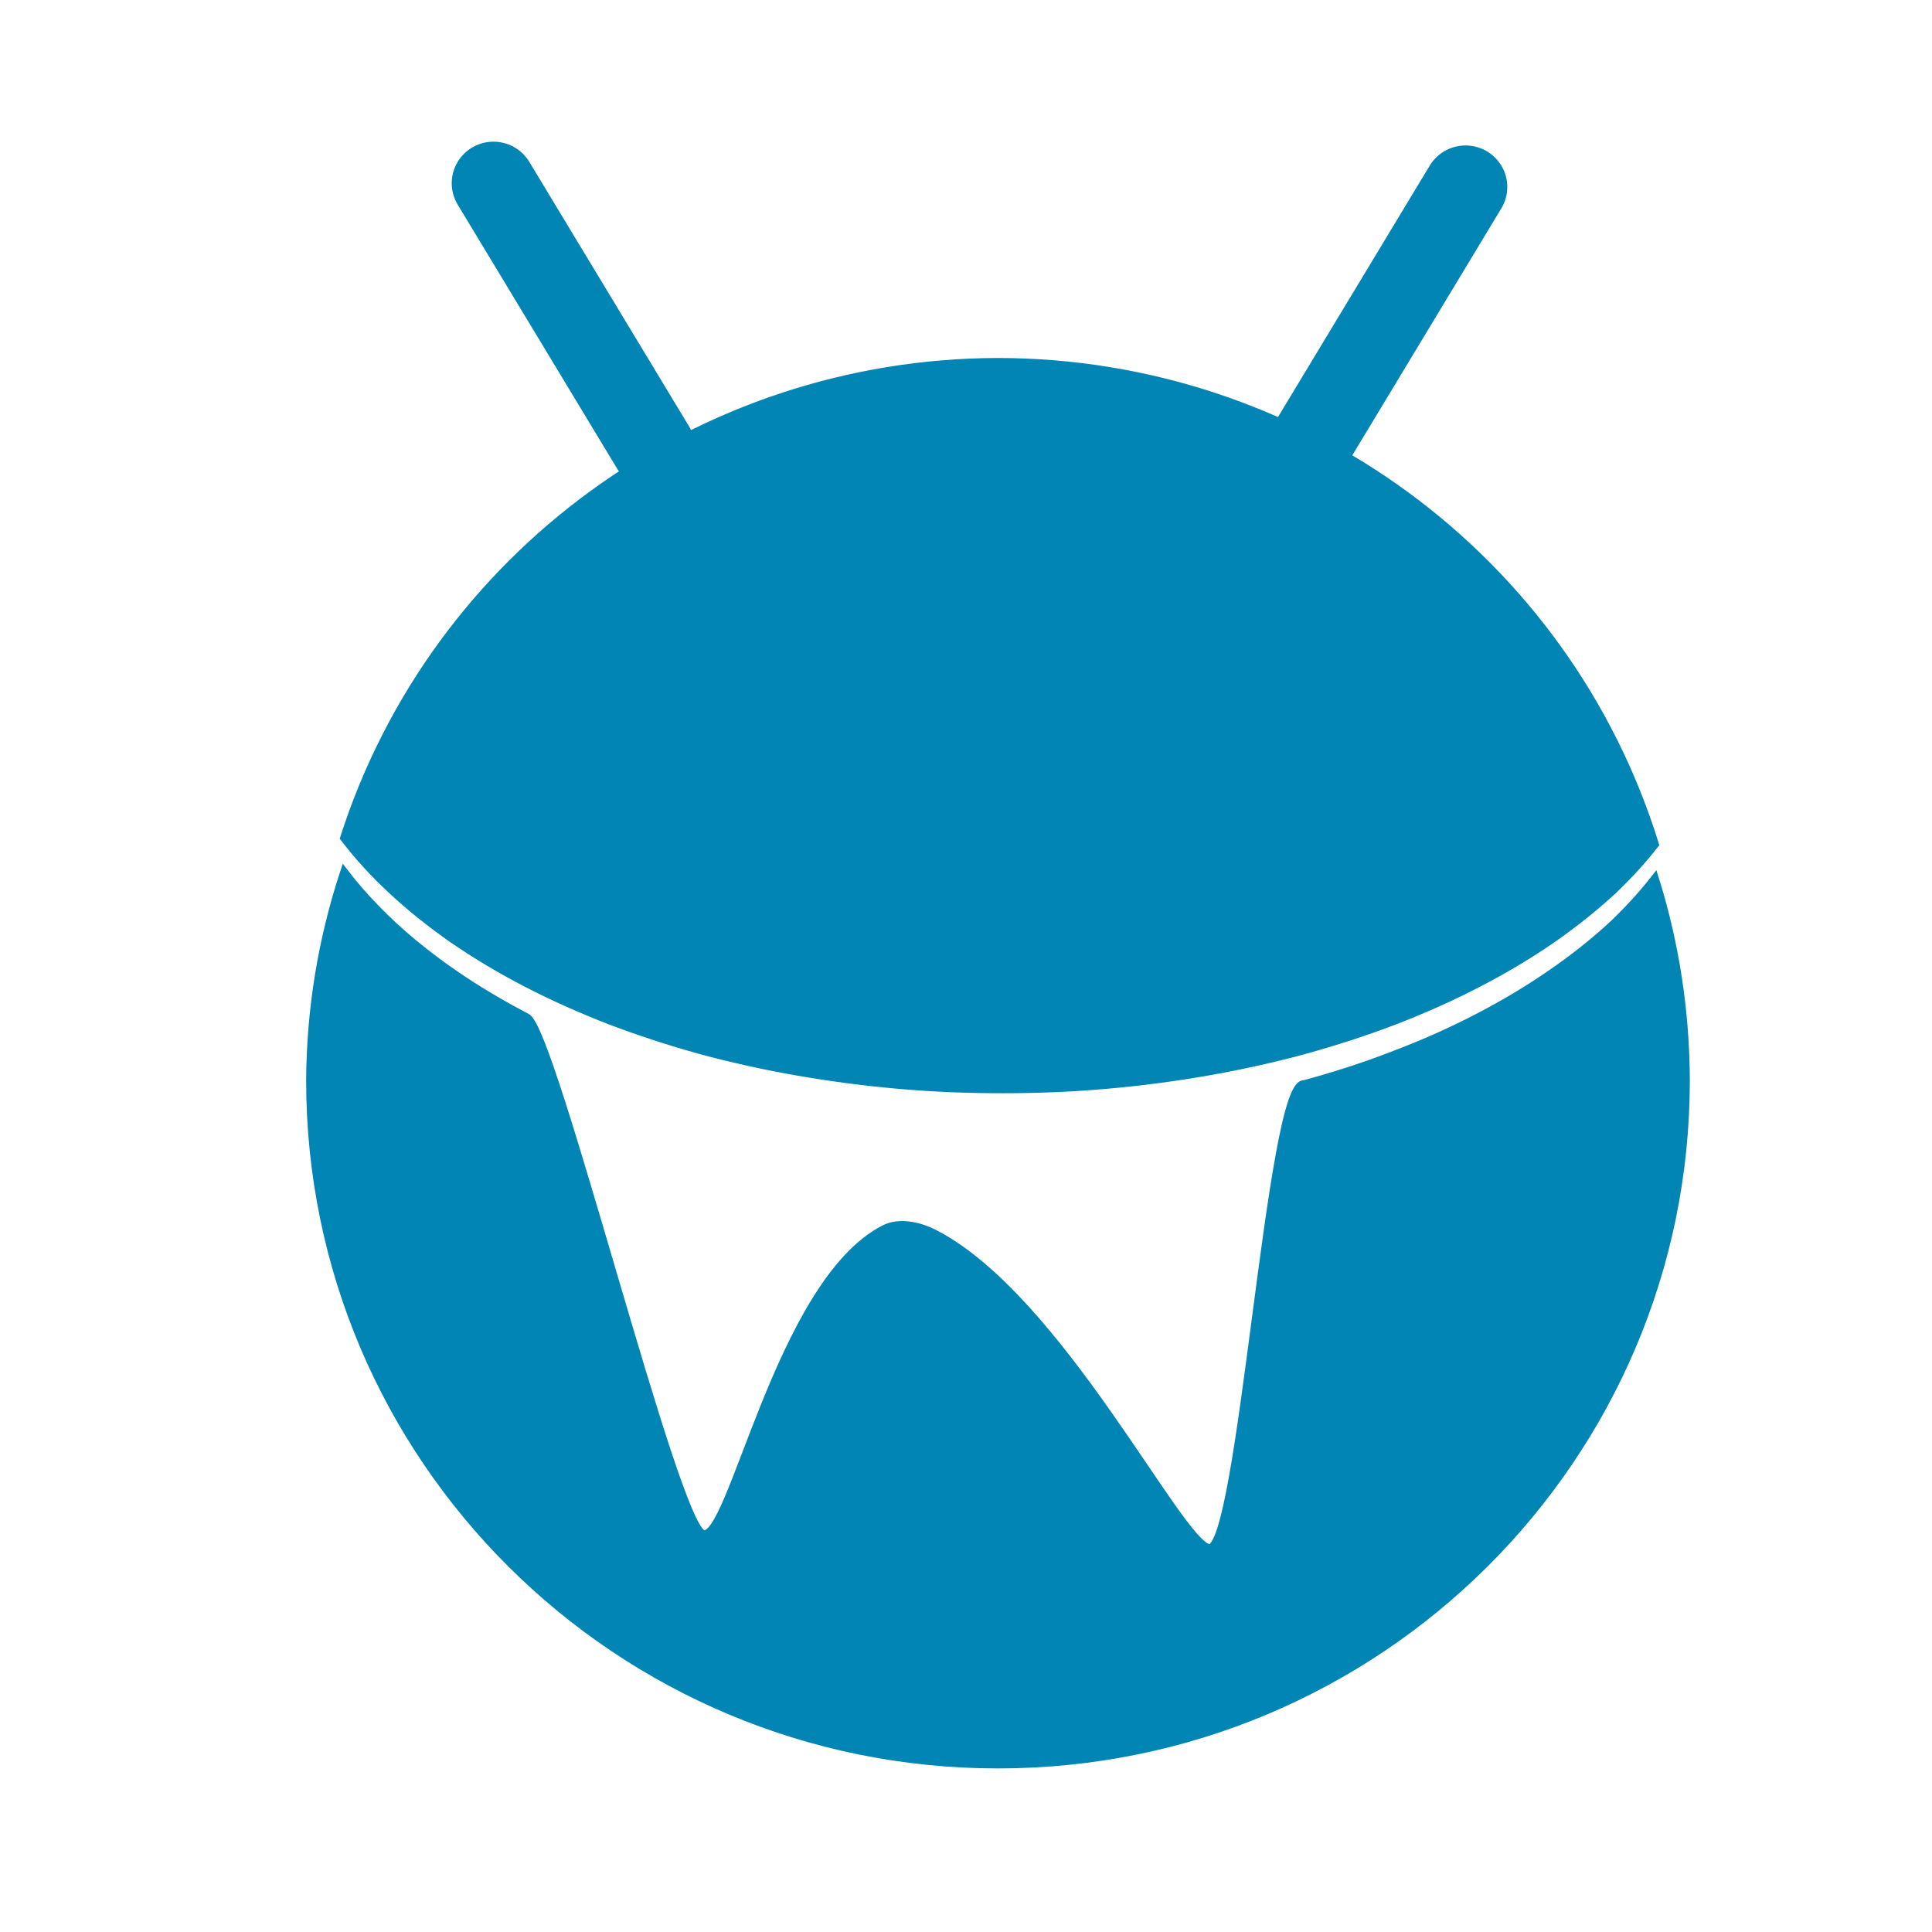 <svg xmlns="http://www.w3.org/2000/svg" xmlns:xlink="http://www.w3.org/1999/xlink" width="64" height="64" viewBox="0 0 64 64" version="1.1">
<defs> <linearGradient id="linear0" gradientUnits="userSpaceOnUse" x1="0" y1="0" x2="0" y2="1" gradientTransform="matrix(55.992,0,0,56,4.004,4)"> <stop offset="0" style="stop-color:#00bbff;stop-opacity:1;"/> <stop offset="1" style="stop-color:#0085b5;stop-opacity:1;"/> </linearGradient> </defs>
<g id="surface1">
<path style="fill-rule:evenodd;fill:url(#linear0);fill-opacity:1;stroke-width:1.472;stroke-linecap:butt;stroke-linejoin:miter;stroke:url(#linear0);stroke-opacity:1;stroke-miterlimit:4;" d="M 142.133 237.839 C 138.092 250.164 136.007 263.007 135.943 275.937 C 135.943 345.073 191.959 401.129 261.13 401.129 C 330.258 401.129 386.317 345.073 386.317 275.937 C 386.274 263.396 384.404 250.963 380.686 239.027 C 378.472 241.876 375.935 244.66 373.162 247.337 C 369.745 250.531 365.961 253.553 361.834 256.402 C 357.729 259.273 353.279 261.928 348.507 264.432 C 343.757 266.914 338.727 269.181 333.396 271.21 C 328.13 273.282 322.584 275.095 316.845 276.649 C 310.633 276.131 305.539 362.6 299.499 361.542 C 293.996 360.571 272.092 315.502 249.437 303.932 C 246.771 302.572 243.16 301.752 240.473 303.133 C 221.214 312.998 212.68 360.959 207.371 358.93 C 202.083 356.88 180.115 266.914 175.365 264.432 C 170.614 261.928 166.165 259.273 162.038 256.402 C 157.932 253.553 154.149 250.531 150.753 247.337 C 147.507 244.272 144.627 241.12 142.133 237.839 Z M 142.133 237.839 " transform="matrix(0.182,0,0,0.181,-14.466,-14.156)"/>
<path style="fill-rule:evenodd;fill:url(#linear0);fill-opacity:1;stroke-width:1.472;stroke-linecap:butt;stroke-linejoin:miter;stroke:url(#linear0);stroke-opacity:1;stroke-miterlimit:4;" d="M 142.133 231.558 C 144.627 234.839 147.507 238.034 150.753 241.056 C 154.149 244.25 157.911 247.272 162.038 250.164 C 166.165 252.992 170.614 255.69 175.365 258.151 C 180.115 260.633 185.188 262.899 190.476 264.971 C 195.785 267 201.309 268.814 207.027 270.411 C 212.745 271.965 218.656 273.282 224.696 274.339 C 230.757 275.397 236.905 276.217 243.117 276.757 C 249.372 277.318 255.649 277.555 261.947 277.555 C 268.245 277.555 274.521 277.318 280.755 276.757 C 287.01 276.217 293.158 275.397 299.198 274.339 C 305.216 273.282 311.128 271.965 316.845 270.411 C 322.584 268.814 328.13 267 333.396 264.971 C 338.727 262.899 343.757 260.633 348.507 258.151 C 353.258 255.69 357.729 252.992 361.834 250.164 C 365.961 247.272 369.745 244.25 373.162 241.056 C 375.935 238.379 378.472 235.595 380.686 232.745 C 364.5 180.273 316.007 144.507 261.087 144.463 C 206.747 144.593 158.663 179.776 142.133 231.558 Z M 142.133 231.558 " transform="matrix(0.182,0,0,0.181,-14.466,-14.156)"/>
<path style="fill-rule:nonzero;fill:url(#linear0);fill-opacity:1;stroke-width:15.2;stroke-linecap:round;stroke-linejoin:miter;stroke:url(#linear0);stroke-opacity:1;stroke-miterlimit:4;" d="M 169.303 111.741 L 198.343 160.091 " transform="matrix(0.182,0,0,0.181,-14.466,-14.156)"/>
<path style="fill-rule:nonzero;fill:url(#linear0);fill-opacity:1;stroke-width:15.2;stroke-linecap:round;stroke-linejoin:miter;stroke:url(#linear0);stroke-opacity:1;stroke-miterlimit:4;" d="M 317.211 160.782 L 346.229 112.432 " transform="matrix(0.182,0,0,0.181,-14.466,-14.156)"/>
</g>
</svg>

